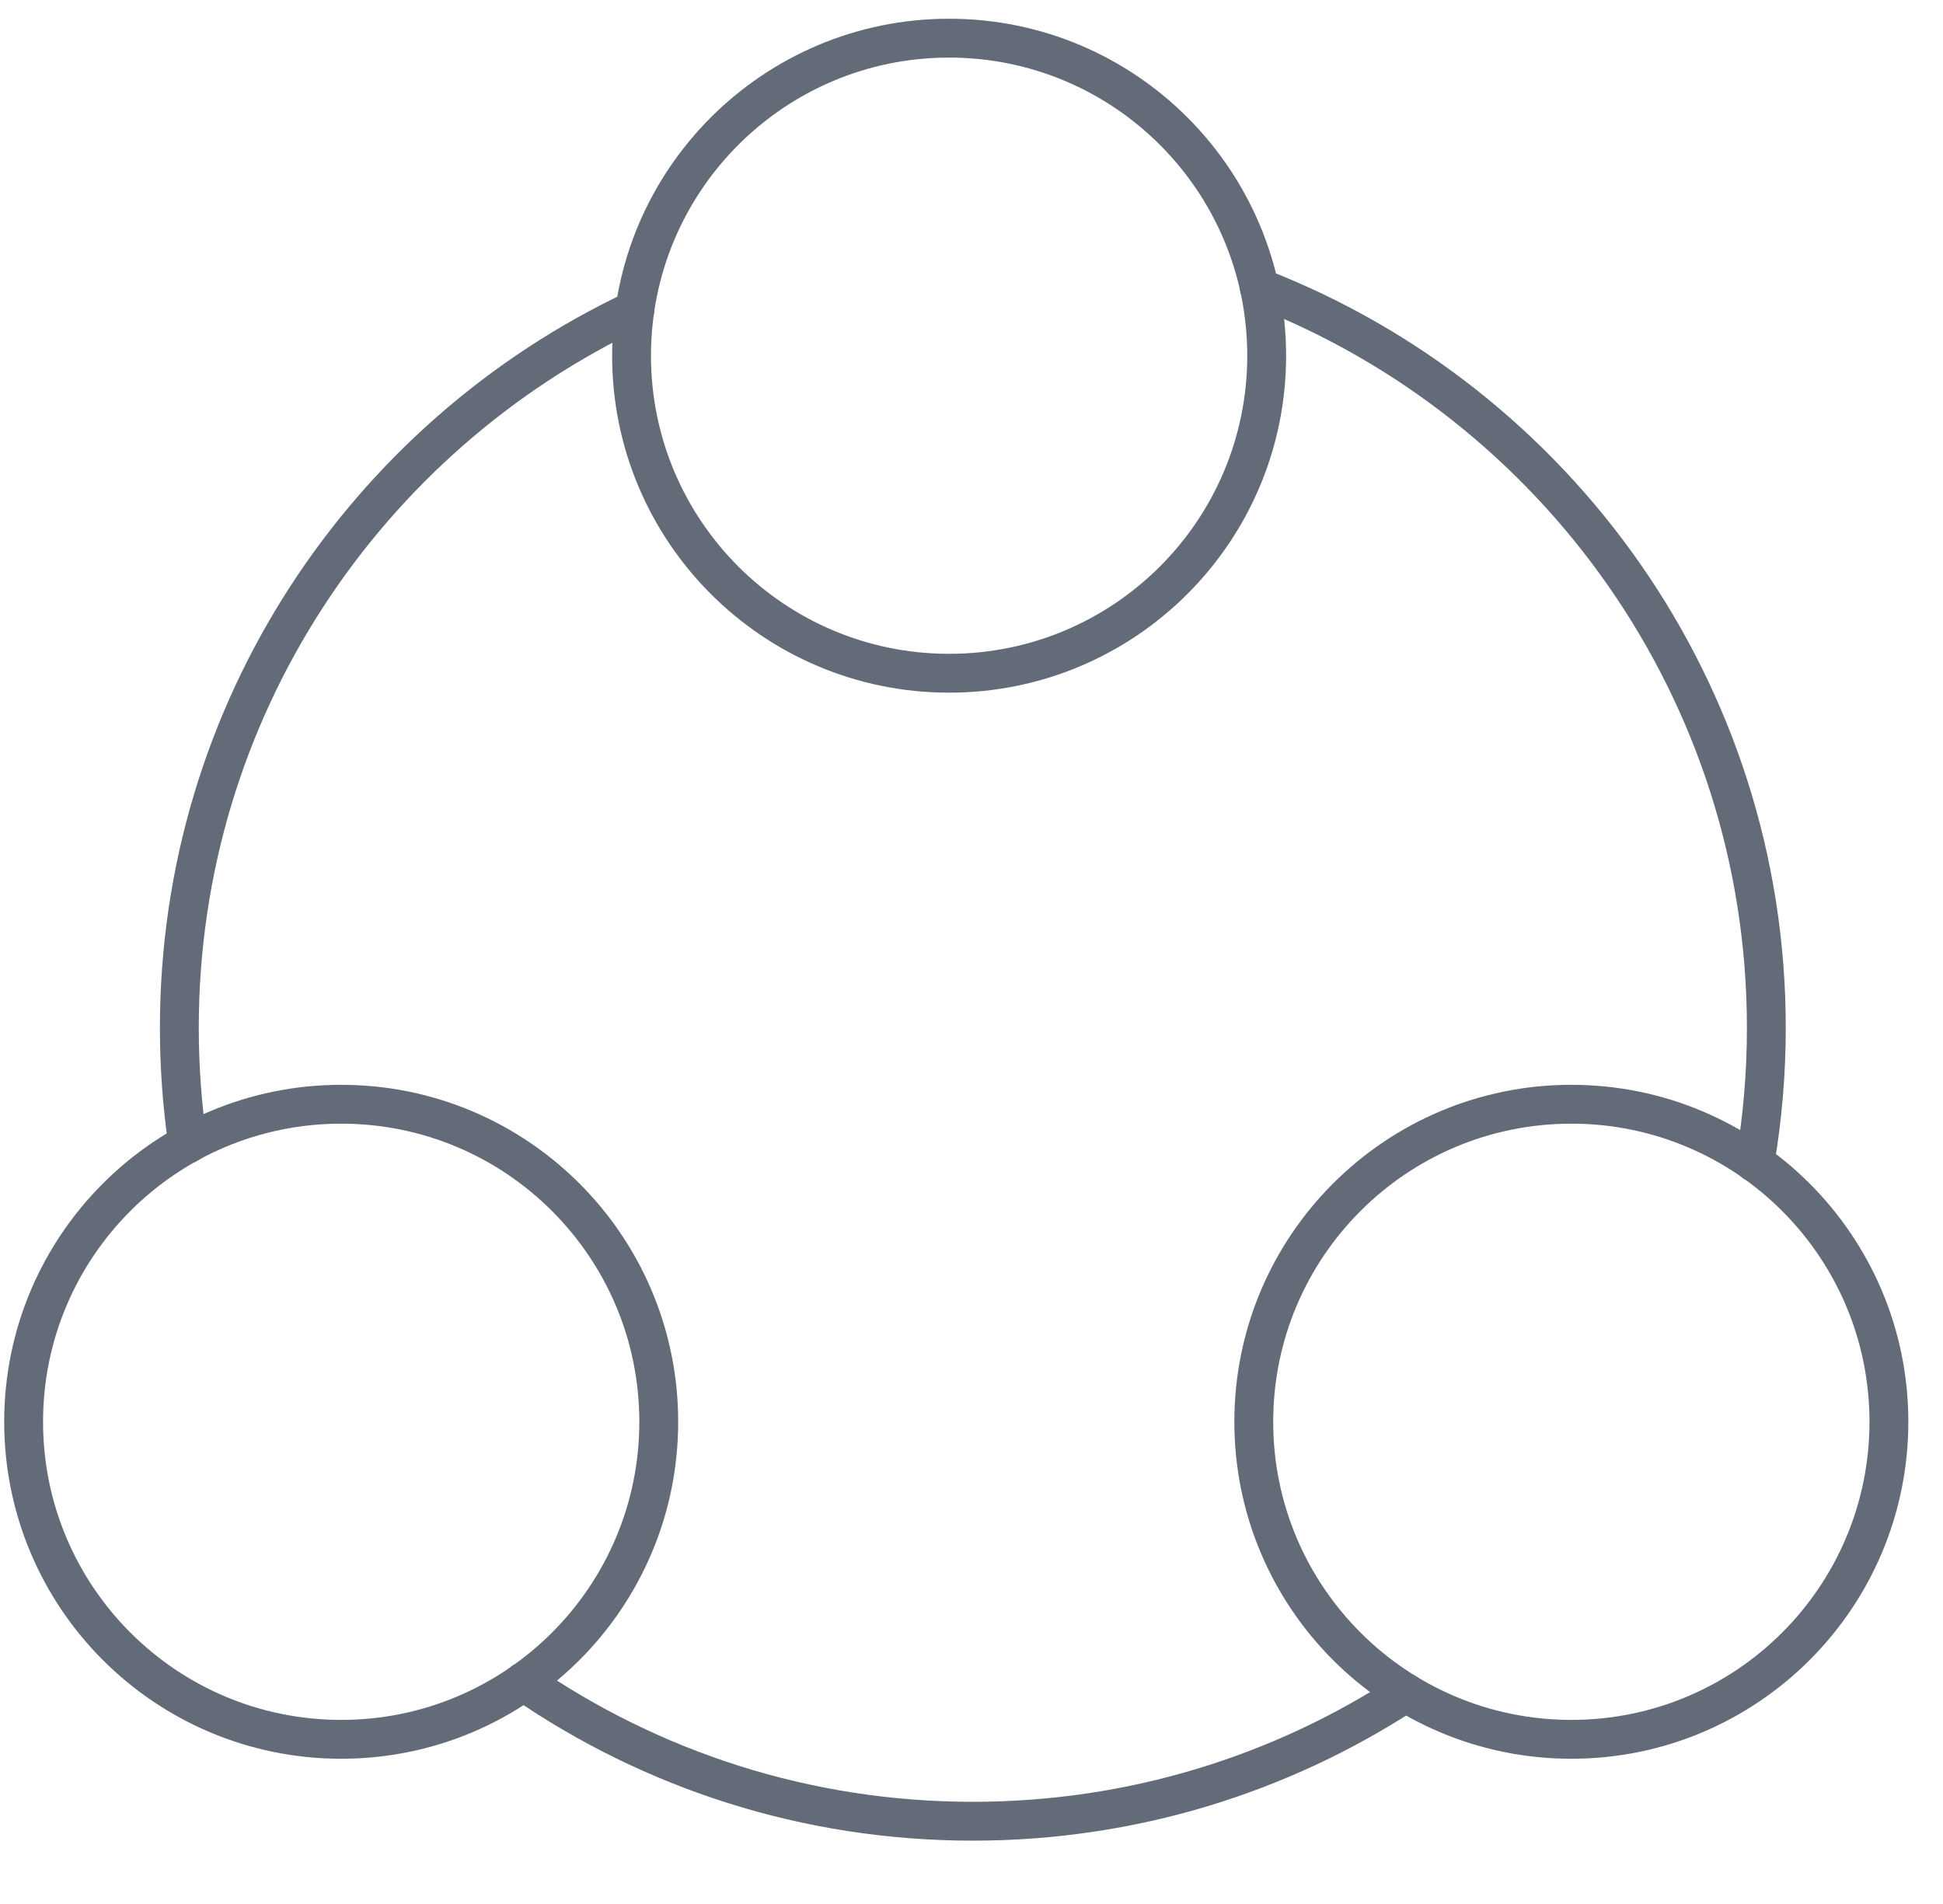 <svg width="50" height="49" viewBox="0 0 50 49" fill="none" xmlns="http://www.w3.org/2000/svg">
<path d="M40.436 44.762C44.949 44.762 48.608 41.104 48.608 36.59C48.608 32.077 44.949 28.418 40.436 28.418C35.922 28.418 32.264 32.077 32.264 36.59C32.264 41.104 35.922 44.762 40.436 44.762Z" stroke="#646B78" stroke-miterlimit="1.5" stroke-linecap="round" stroke-linejoin="round"/>
<path d="M24.424 17.326C28.938 17.326 32.596 13.667 32.596 9.154C32.596 4.64 28.938 0.982 24.424 0.982C19.911 0.982 16.252 4.64 16.252 9.154C16.252 13.667 19.911 17.326 24.424 17.326Z" stroke="#646B78" stroke-miterlimit="1.5" stroke-linecap="round" stroke-linejoin="round"/>
<path d="M8.78 44.762C13.293 44.762 16.952 41.104 16.952 36.59C16.952 32.077 13.293 28.418 8.78 28.418C4.266 28.418 0.608 32.077 0.608 36.59C0.608 41.104 4.266 44.762 8.78 44.762Z" stroke="#646B78" stroke-miterlimit="1.5" stroke-linecap="round" stroke-linejoin="round"/>
<path d="M32.407 7.405C40.037 10.364 45.454 17.78 45.454 26.451C45.454 27.635 45.353 28.796 45.159 29.925" stroke="#646B78" stroke-miterlimit="1.5" stroke-linecap="round" stroke-linejoin="round"/>
<path d="M36.174 43.563C32.97 45.654 29.143 46.87 25.034 46.87C20.743 46.87 16.759 45.544 13.471 43.278" stroke="#646B78" stroke-miterlimit="1.5" stroke-linecap="round" stroke-linejoin="round"/>
<path d="M4.832 29.437C4.689 28.462 4.615 27.465 4.615 26.451C4.615 18.29 9.412 11.241 16.339 7.973" stroke="#646B78" stroke-miterlimit="1.5" stroke-linecap="round" stroke-linejoin="round"/>
</svg>
